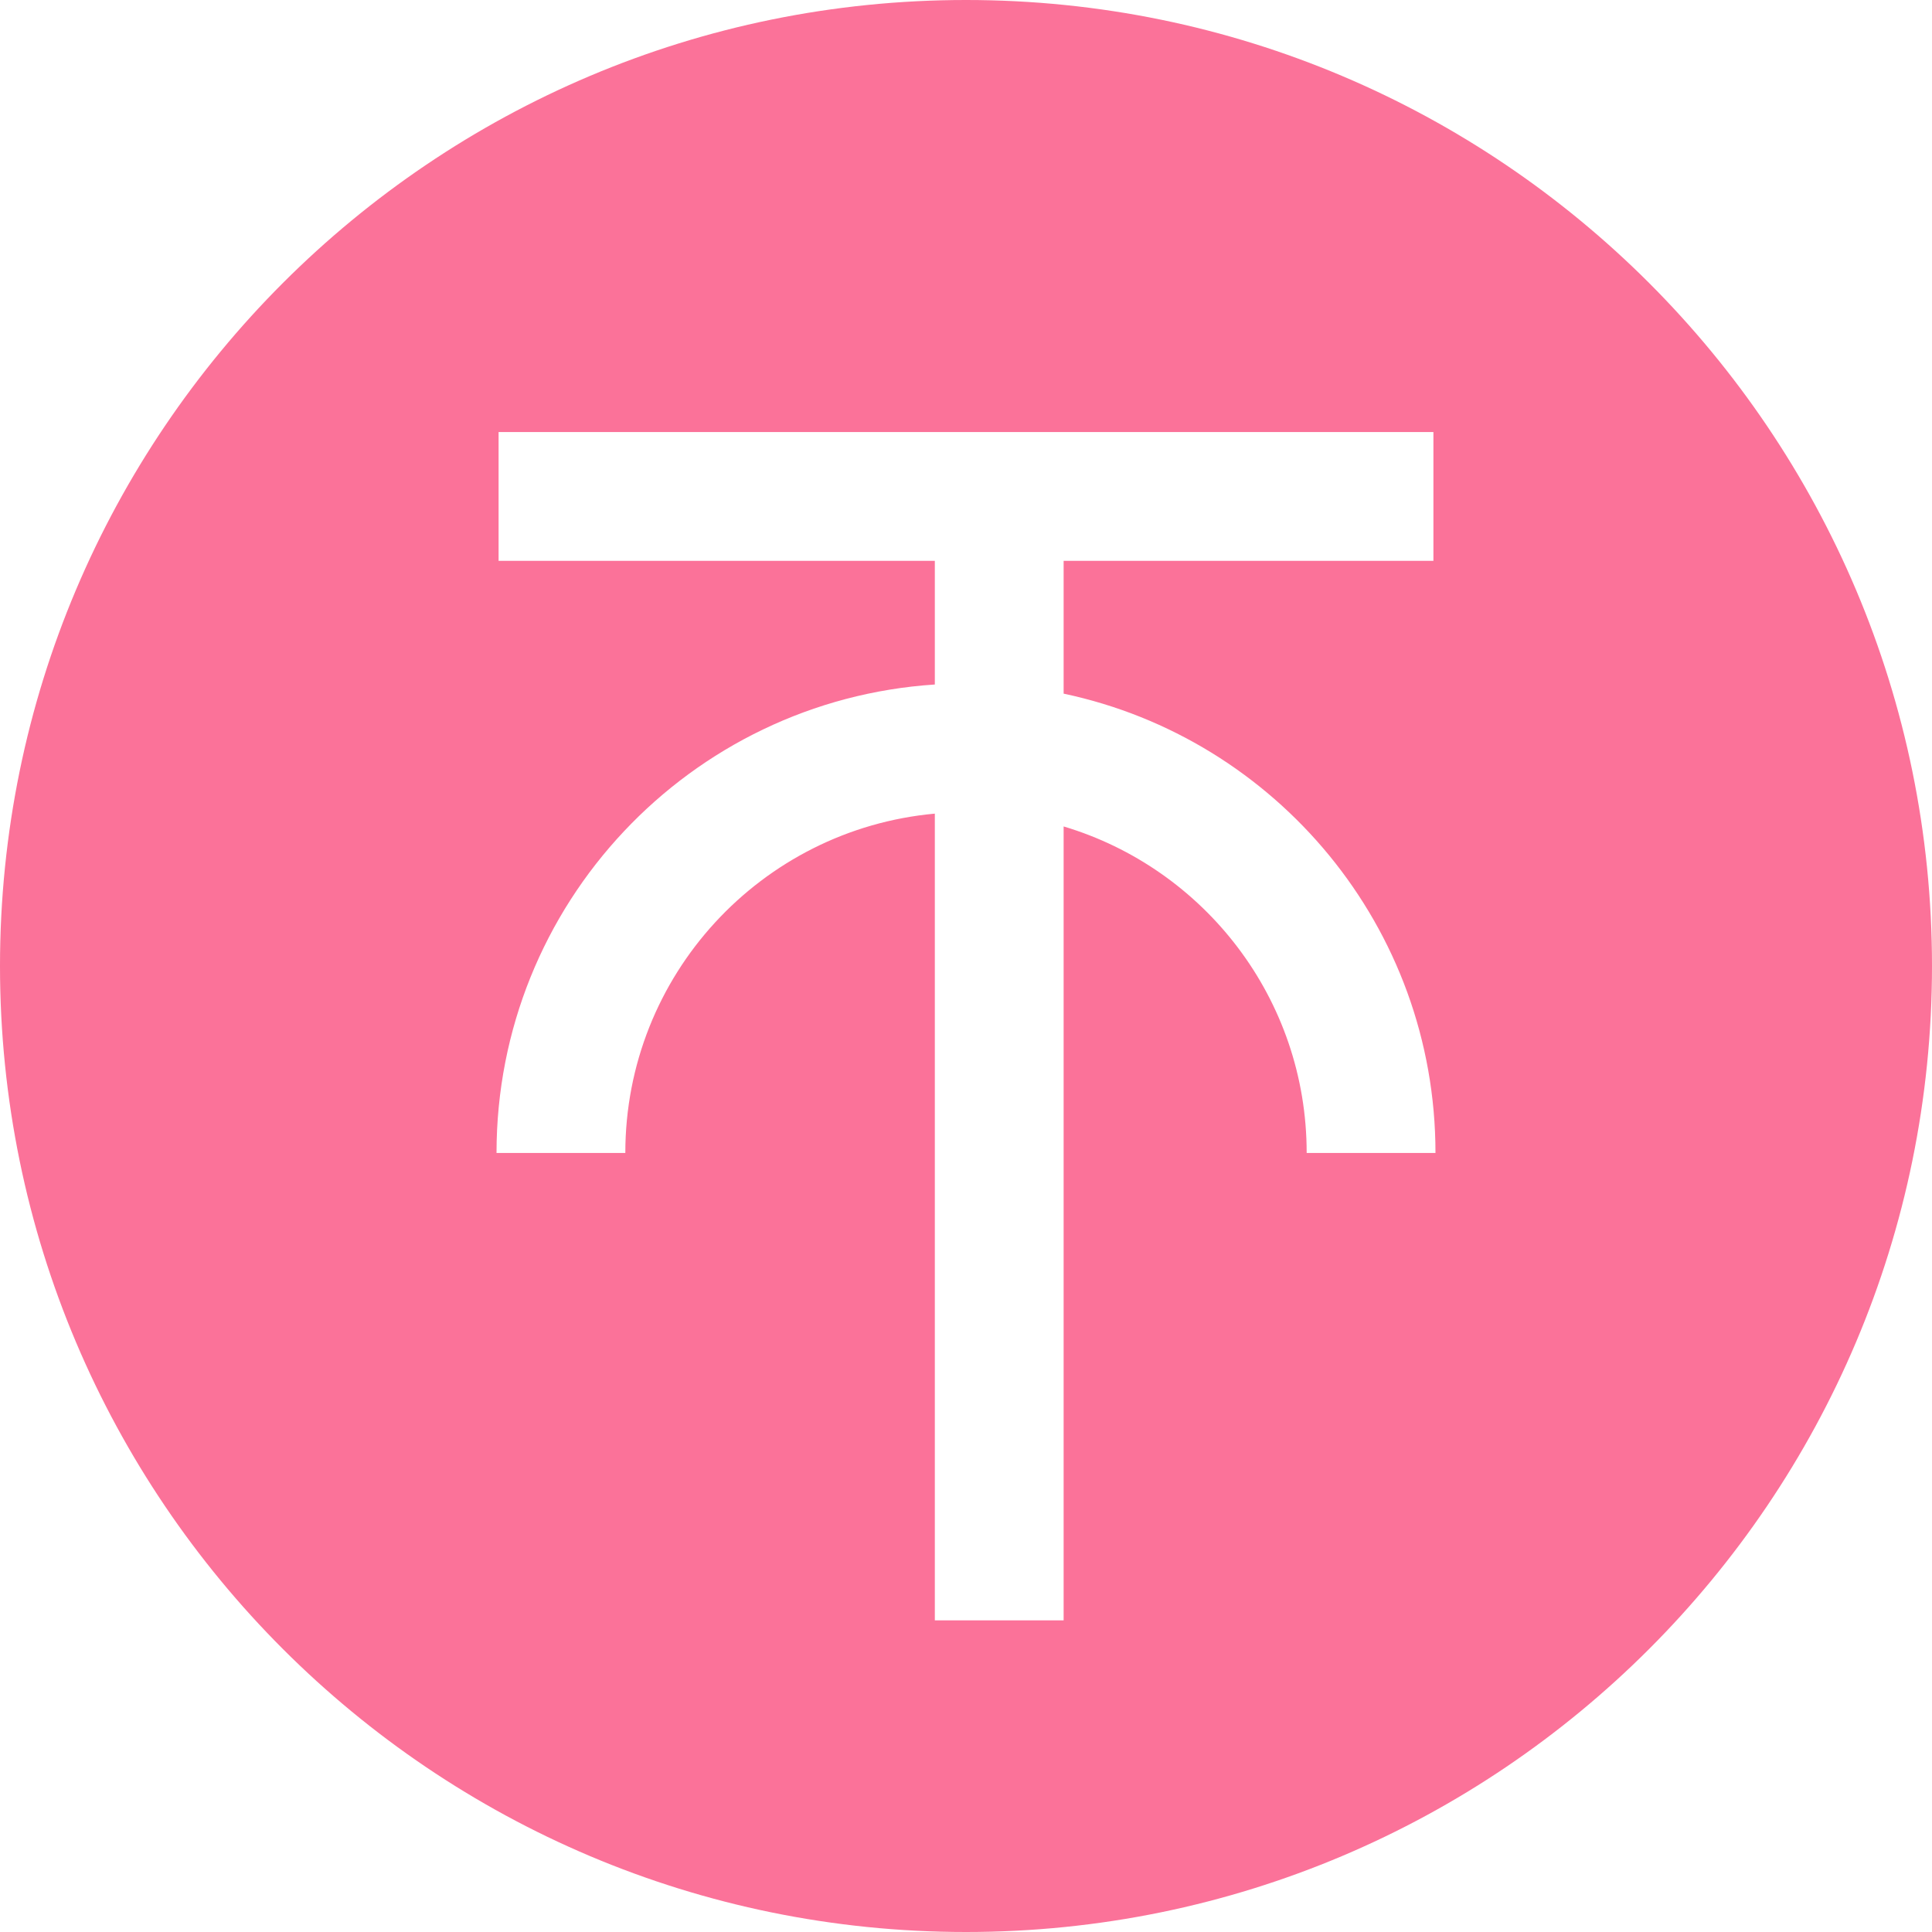 <svg width="30" height="30" viewBox="0 0 30 30" fill="none" xmlns="http://www.w3.org/2000/svg">
<path fill-rule="evenodd" clip-rule="evenodd" d="M15 30C23.284 30 30 23.284 30 15C30 6.716 23.284 0 15 0C6.716 0 0 6.716 0 15C0 23.284 6.716 30 15 30ZM16.516 8.709H22.258V6.709H7.742V8.709H14.516V10.629C10.715 10.877 7.71 14.039 7.71 17.903H9.71C9.71 15.144 11.821 12.879 14.516 12.634V25.161H16.516V12.833C18.699 13.485 20.29 15.508 20.29 17.903H22.29C22.29 14.397 19.815 11.468 16.516 10.771V8.709Z" fill="#FB7299"/>
</svg>

